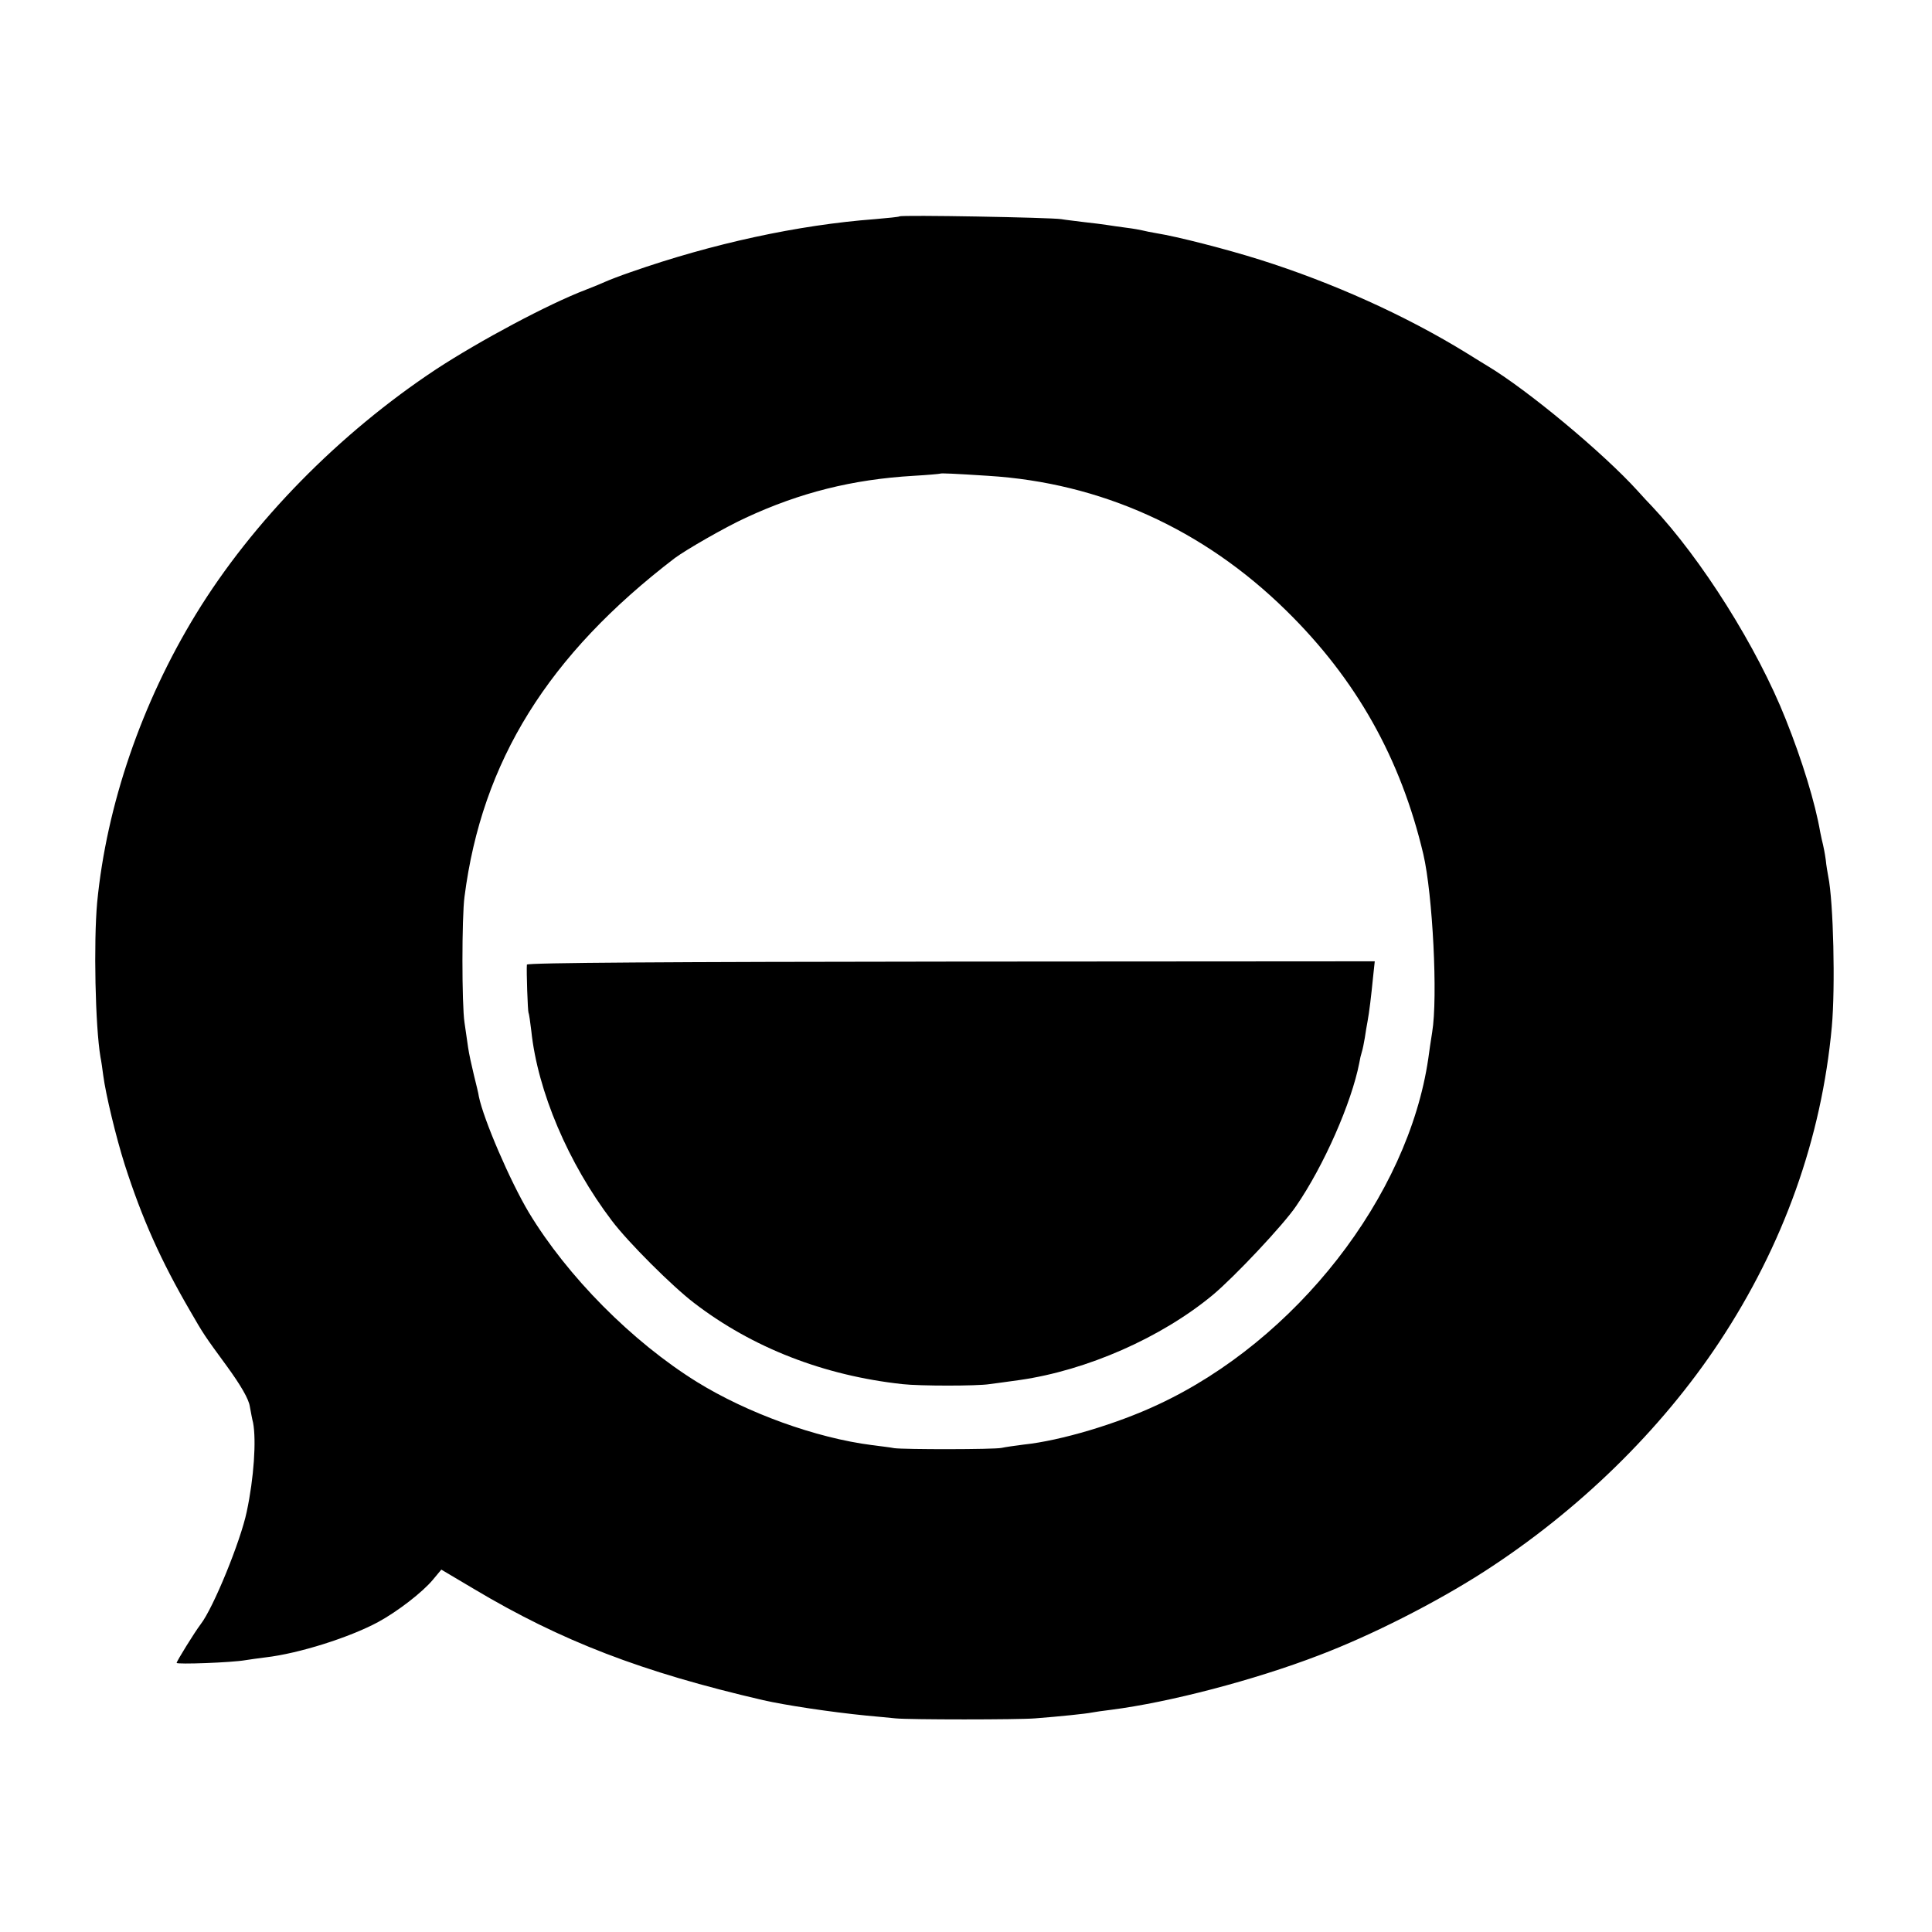 <svg version="1" xmlns="http://www.w3.org/2000/svg" width="933.333" height="933.333" viewBox="0 0 700 700"><path d="M325.9 78.4c-.2.2-4.2.6-8.9 1-27.8 2.1-58.8 8.8-88.5 19.2-3.8 1.3-7.9 2.9-9 3.4-1.1.5-4.4 1.9-7.3 3-13.6 5.2-38.3 18.4-54.2 28.8-35.2 23.3-66.5 55.2-87 88.7-19.7 32.2-32.4 69.3-35.8 104.5-1.3 14.4-.7 44.7 1.2 56 .3 1.4.7 4.3 1 6.6.9 6.9 4.6 22.3 7.8 32.4 6.3 19.6 13.1 34.8 23.7 53 4.9 8.5 5.1 8.8 13.3 20 5.1 7 7.9 11.9 8.3 14.5.4 2.2.9 4.9 1.2 6 1.2 6.4.3 20-2.3 32.2-2.2 10.6-12.1 34.9-16.7 40.8-2.2 2.9-8.7 13.4-8.7 14 0 .6 20-.1 25-1 1.4-.2 4.6-.7 7.2-1 12.1-1.4 30.4-7.2 40.8-12.8 7-3.8 16.1-10.8 19.9-15.4l3-3.6 11.8 7c31.7 18.9 60.8 30.1 104.8 40.3 7.9 1.8 24.3 4.3 37.5 5.6 3.6.3 8.3.8 10.5 1 5 .5 44.4.5 50.5 0 9.1-.7 18.6-1.7 20.5-2.1 1.1-.2 4.3-.7 7-1 21.1-2.7 51.8-10.7 75.5-19.8 18.9-7.2 42-18.9 59.6-30.2 34.3-22.1 64.1-51.2 85.3-83.2 23.3-35.2 37.1-73.9 40.8-114.3 1.3-14.3.6-45.2-1.3-54.5-.2-1.1-.7-3.8-.9-6-.3-2.2-.8-4.7-1-5.5-.2-.8-.7-2.9-1-4.5-1.8-10.5-6.5-25.9-12.5-40.9-10.3-26-30.5-58.1-48.5-77.2-1.1-1.1-3.4-3.6-5.1-5.5-12.5-13.8-39.9-36.6-54.6-45.4-.9-.5-4.2-2.6-7.3-4.5-22.2-13.7-48.7-25.6-75-33.9-12.4-3.9-30-8.4-37.5-9.6-1.9-.3-4.2-.8-5-1-.8-.2-3.5-.7-6-1-2.5-.3-5.6-.8-7-1-1.4-.2-5-.7-8-1-3-.4-6.8-.8-8.5-1.1-3.7-.6-58-1.6-58.6-1zm32.1 94c40.8 2.5 78 19.3 108 48.8 25.4 24.9 41.5 53.6 49.7 88.3 3.4 14.6 5.3 51.9 3.2 64.5-.5 3-1.1 7.3-1.4 9.5-7.3 50-47.9 102.1-97.9 125.4-14.9 7-35.3 13.1-48.7 14.5-3.1.4-6.7.9-8 1.2-2.8.6-35.2.6-38.9.1-1.4-.3-5-.7-8-1.1-20.4-2.6-45.2-11.6-63.5-22.9-23.5-14.6-46.9-38.2-60.9-61.4-6.8-11.4-16.4-33.7-18.1-42-.1-1-1-4.5-1.8-7.8s-1.8-7.8-2.1-10c-.3-2.2-.9-6.3-1.3-9-1-6.4-1-38.3 0-45.6 6.3-49.1 30.3-87.6 76.2-122.7 4.2-3.1 18.1-11.1 25.7-14.6 19.6-9.1 38.6-13.9 60.8-15.2 5.2-.3 9.6-.7 9.7-.8.2-.2 5 0 17.3.8z"/><path d="M190.9 349.5c-.2 2.2.3 16.9.6 17.5.2.3.6 3.2 1 6.5 2.3 21.9 13.4 48 29.2 68.8 5.8 7.7 21.8 23.7 29.8 29.8 21.1 16.2 47 26.3 75.5 29.4 6.3.7 27 .7 31.5 0 1.7-.2 6.6-.9 11-1.5 24.3-3.5 51.2-15.3 69.9-30.8 7.9-6.6 25.6-25.4 30.2-32.2 10.1-14.7 20.1-37.5 22.9-51.9.2-1.3.6-3 .9-3.9.3-.9.8-3.3 1.1-5.2.3-1.9.7-4.6 1-6 .6-3.2 1.3-9 2-16.1l.6-5.6-153.6.1c-101.5.1-153.5.4-153.6 1.1z"/></svg>